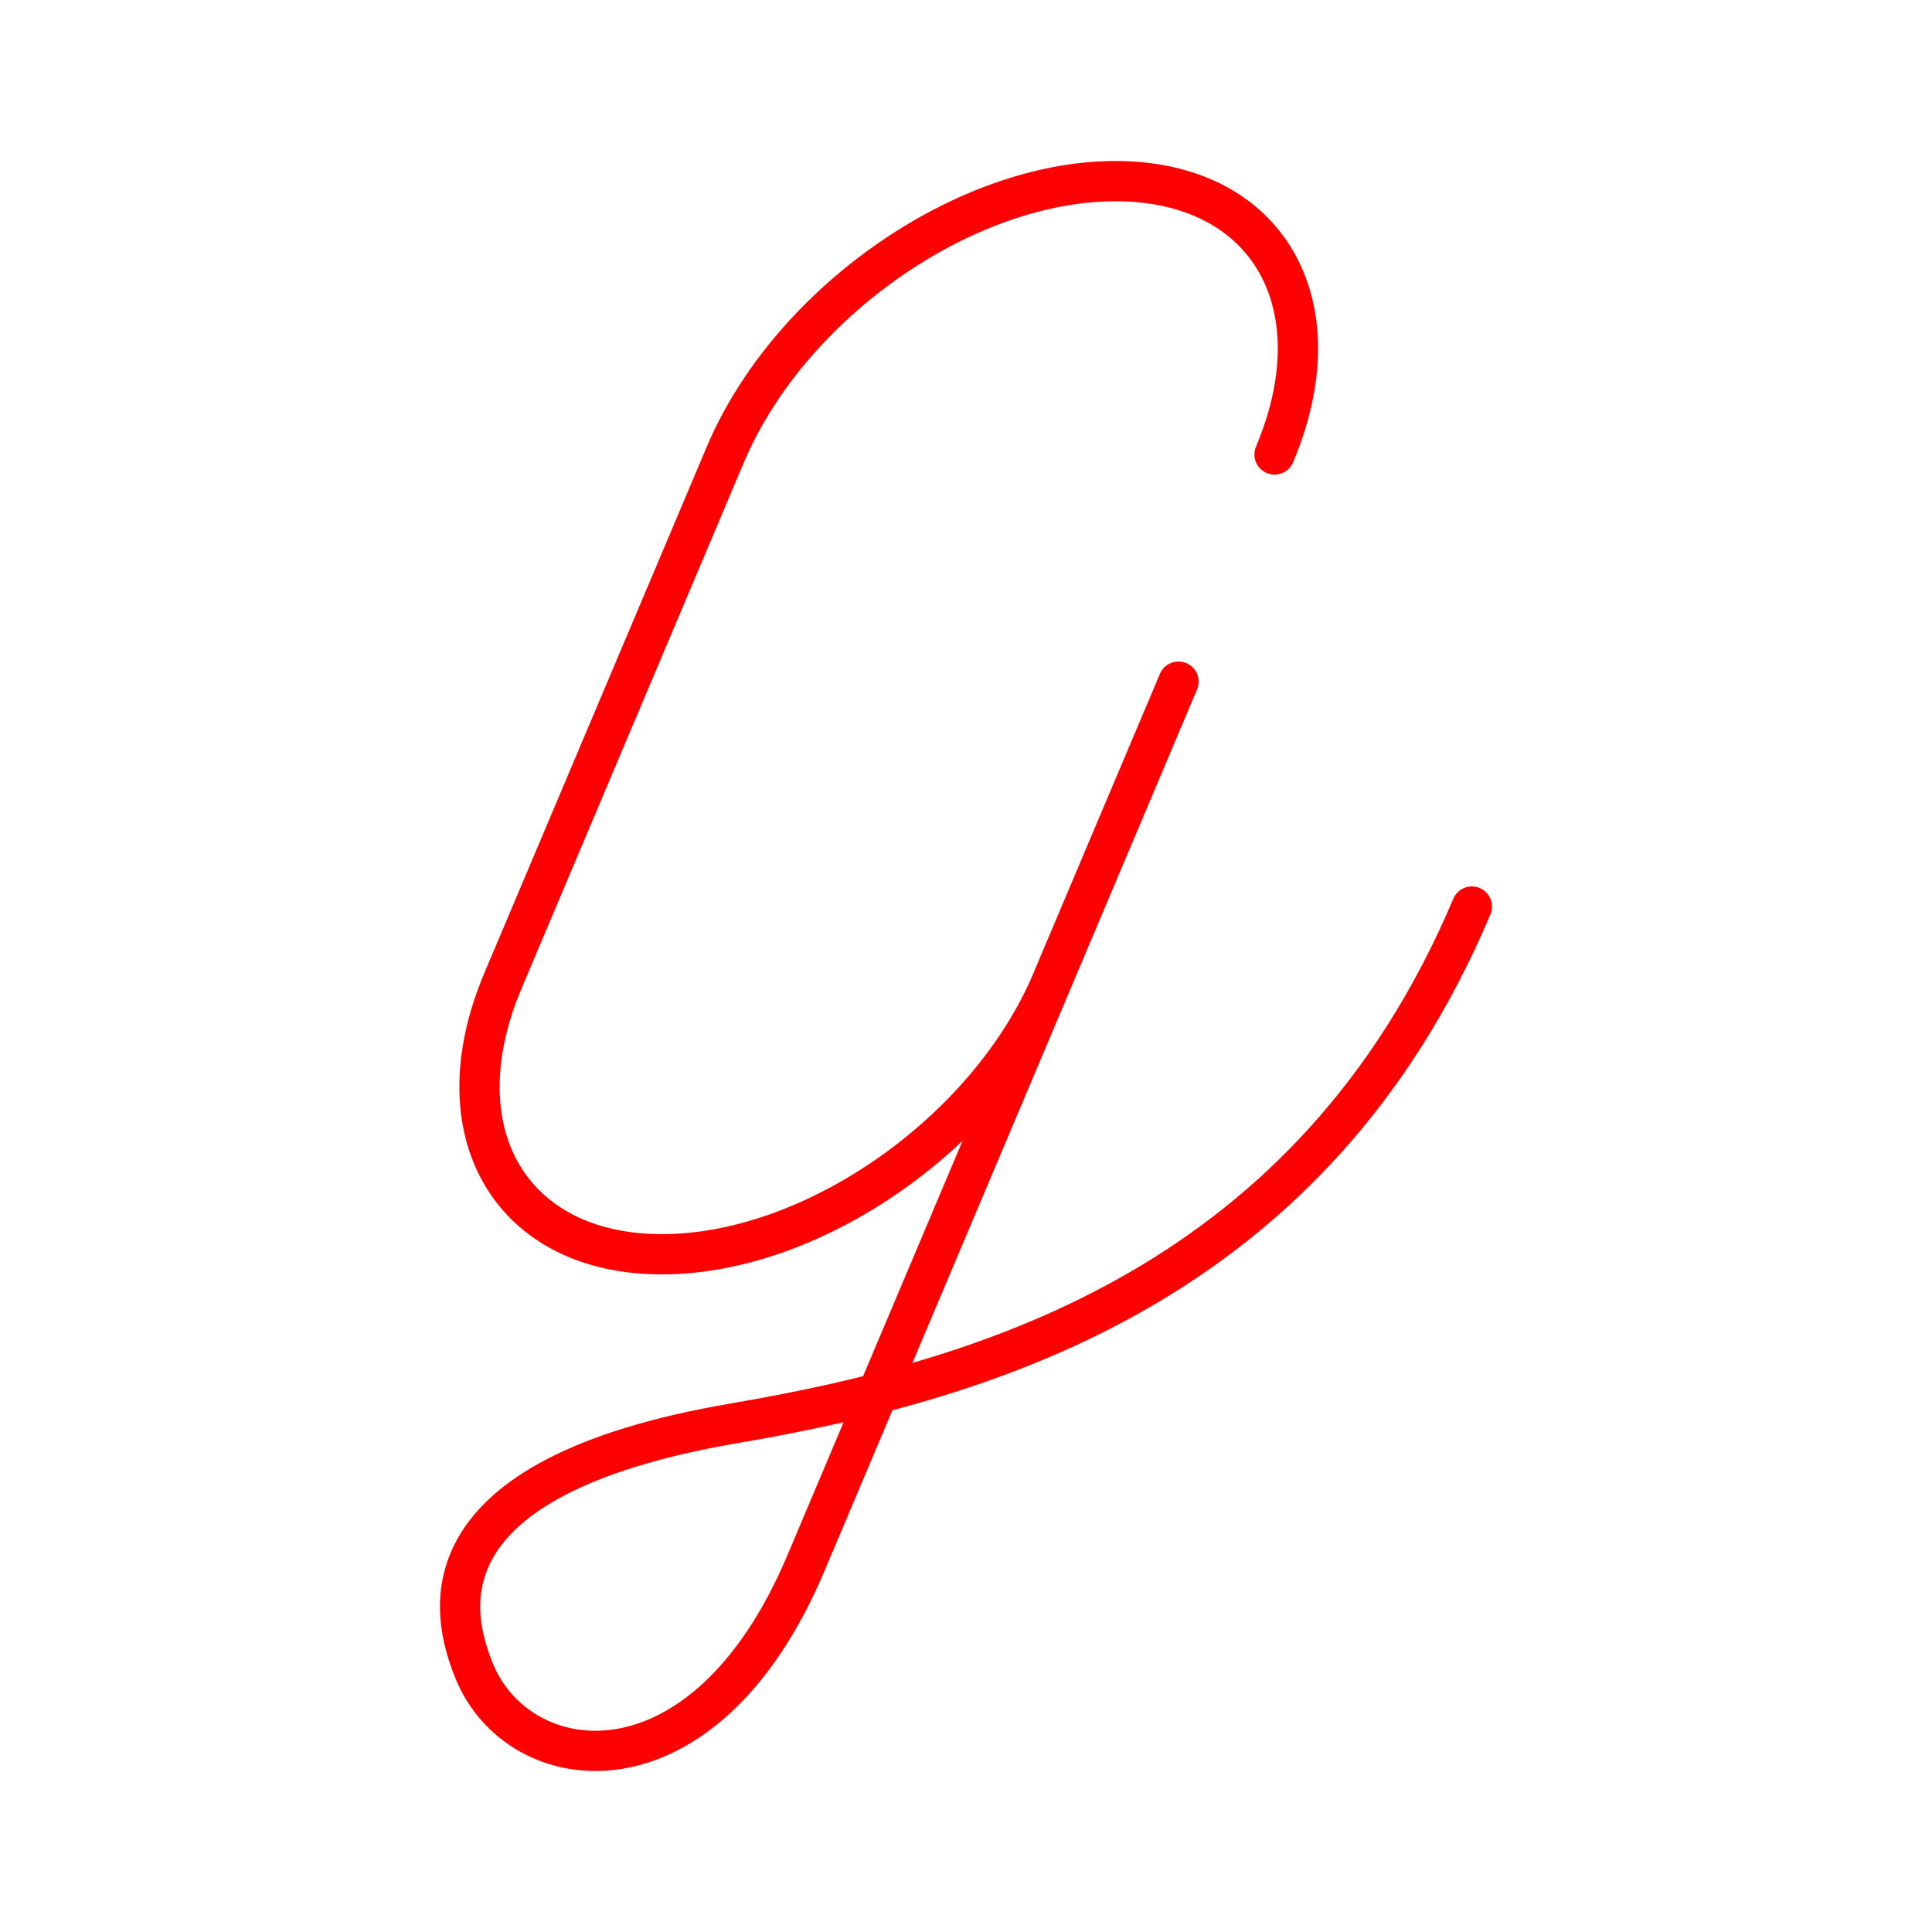 <svg xmlns="http://www.w3.org/2000/svg" viewBox="0 0 48 48"><defs><style>.a{fill:none;stroke:#FF0000;stroke-linecap:round;stroke-linejoin:round;}</style></defs><path class="a" d="M26.138,24.369,29.28,16.935,20.022,38.839c-2.553,6.041-7.149,5.384-8.245,2.665-.558-1.385-1.444-4.794,6.472-6.144,6.33-1.08,14.355-3.457,18.32-12.837m-10.43,1.847c-1.585,3.751-5.925,6.792-9.692,6.792S10.909,28.12,12.495,24.369M31.666,11.291C33.251,7.541,31.482,4.5,27.715,4.5s-8.107,3.041-9.693,6.792L12.495,24.369"/></svg>